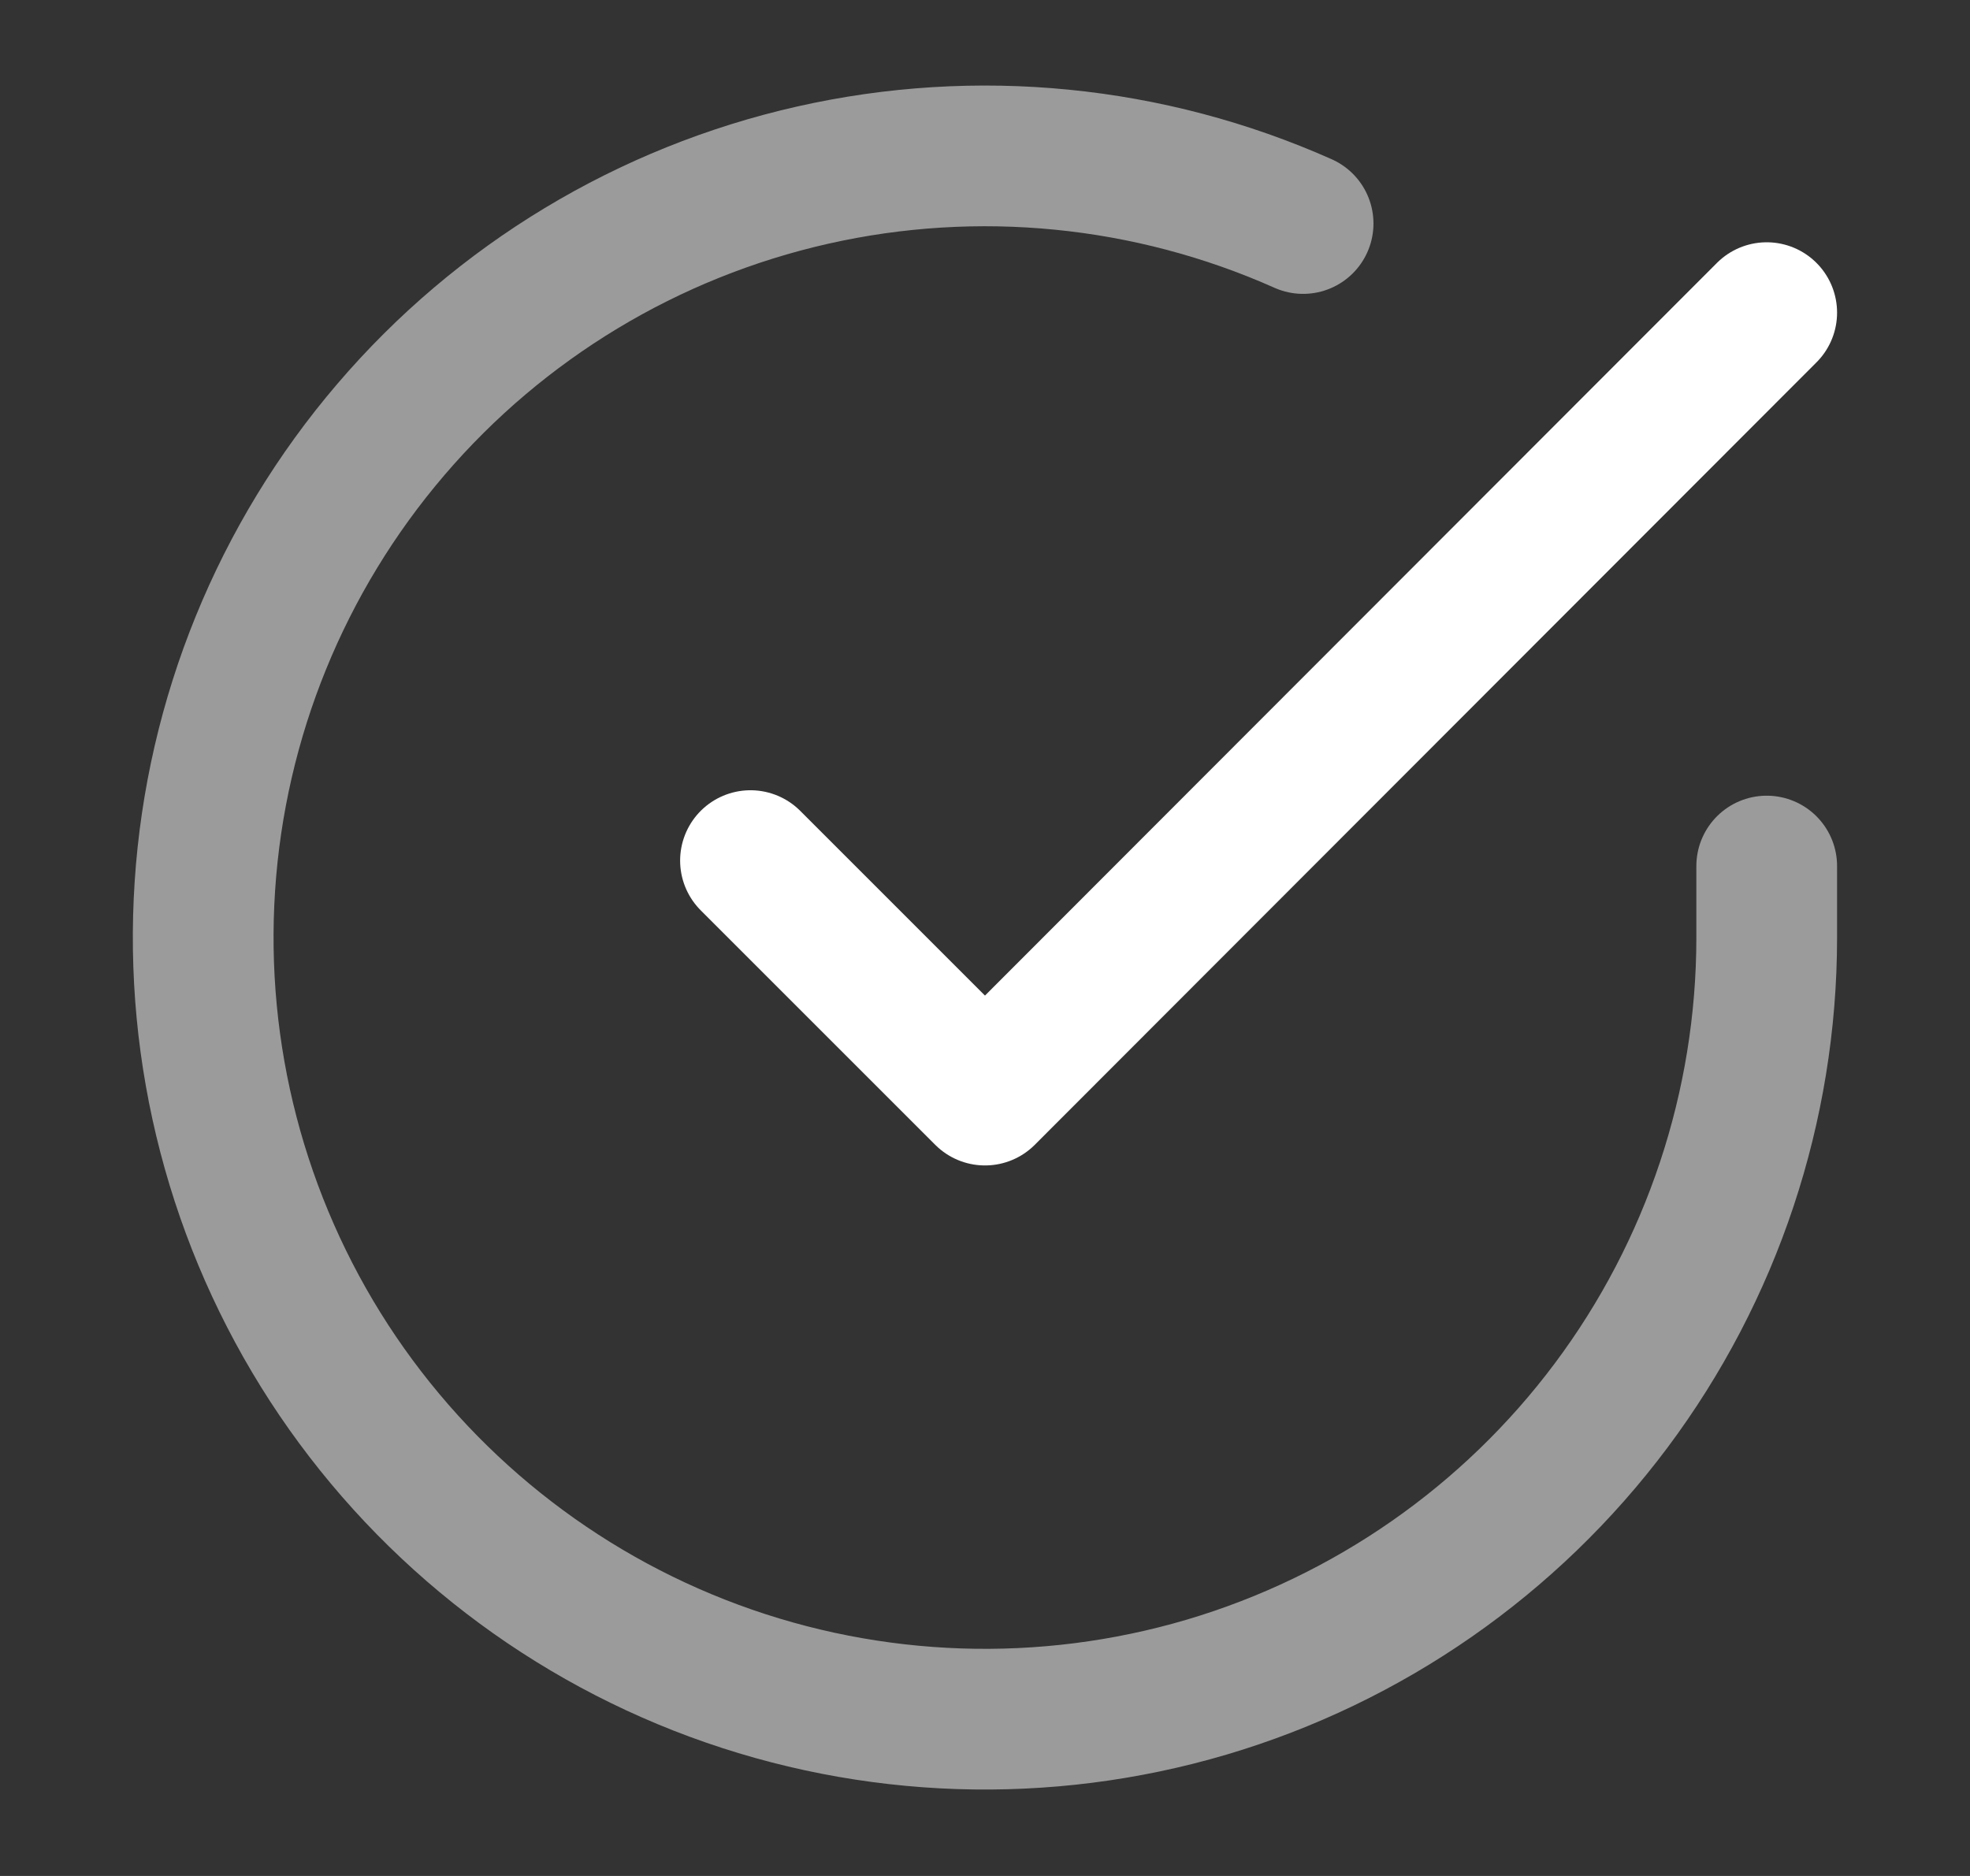 <svg width="21" height="20" viewBox="0 0 21 20" fill="none" xmlns="http://www.w3.org/2000/svg">
<rect x="0" y="0" width="21" height="20" fill="#333333" stroke="none"/>
<path d="M18.833 9.233V10C18.832 11.797 18.25 13.546 17.174 14.985C16.098 16.424 14.585 17.477 12.862 17.987C11.139 18.496 9.297 18.435 7.611 17.812C5.926 17.189 4.487 16.038 3.508 14.531C2.53 13.023 2.066 11.24 2.184 9.447C2.302 7.654 2.997 5.947 4.165 4.581C5.332 3.215 6.91 2.263 8.663 1.867C10.416 1.471 12.25 1.652 13.891 2.383" stroke="#9B9B9B" stroke-width="1.5" stroke-linecap="round" stroke-linejoin="round"/>
<path d="M18.833 3.333L10.5 11.675L8 9.175" stroke="white" stroke-width="1.5" stroke-linecap="round" stroke-linejoin="round"/>
</svg>
